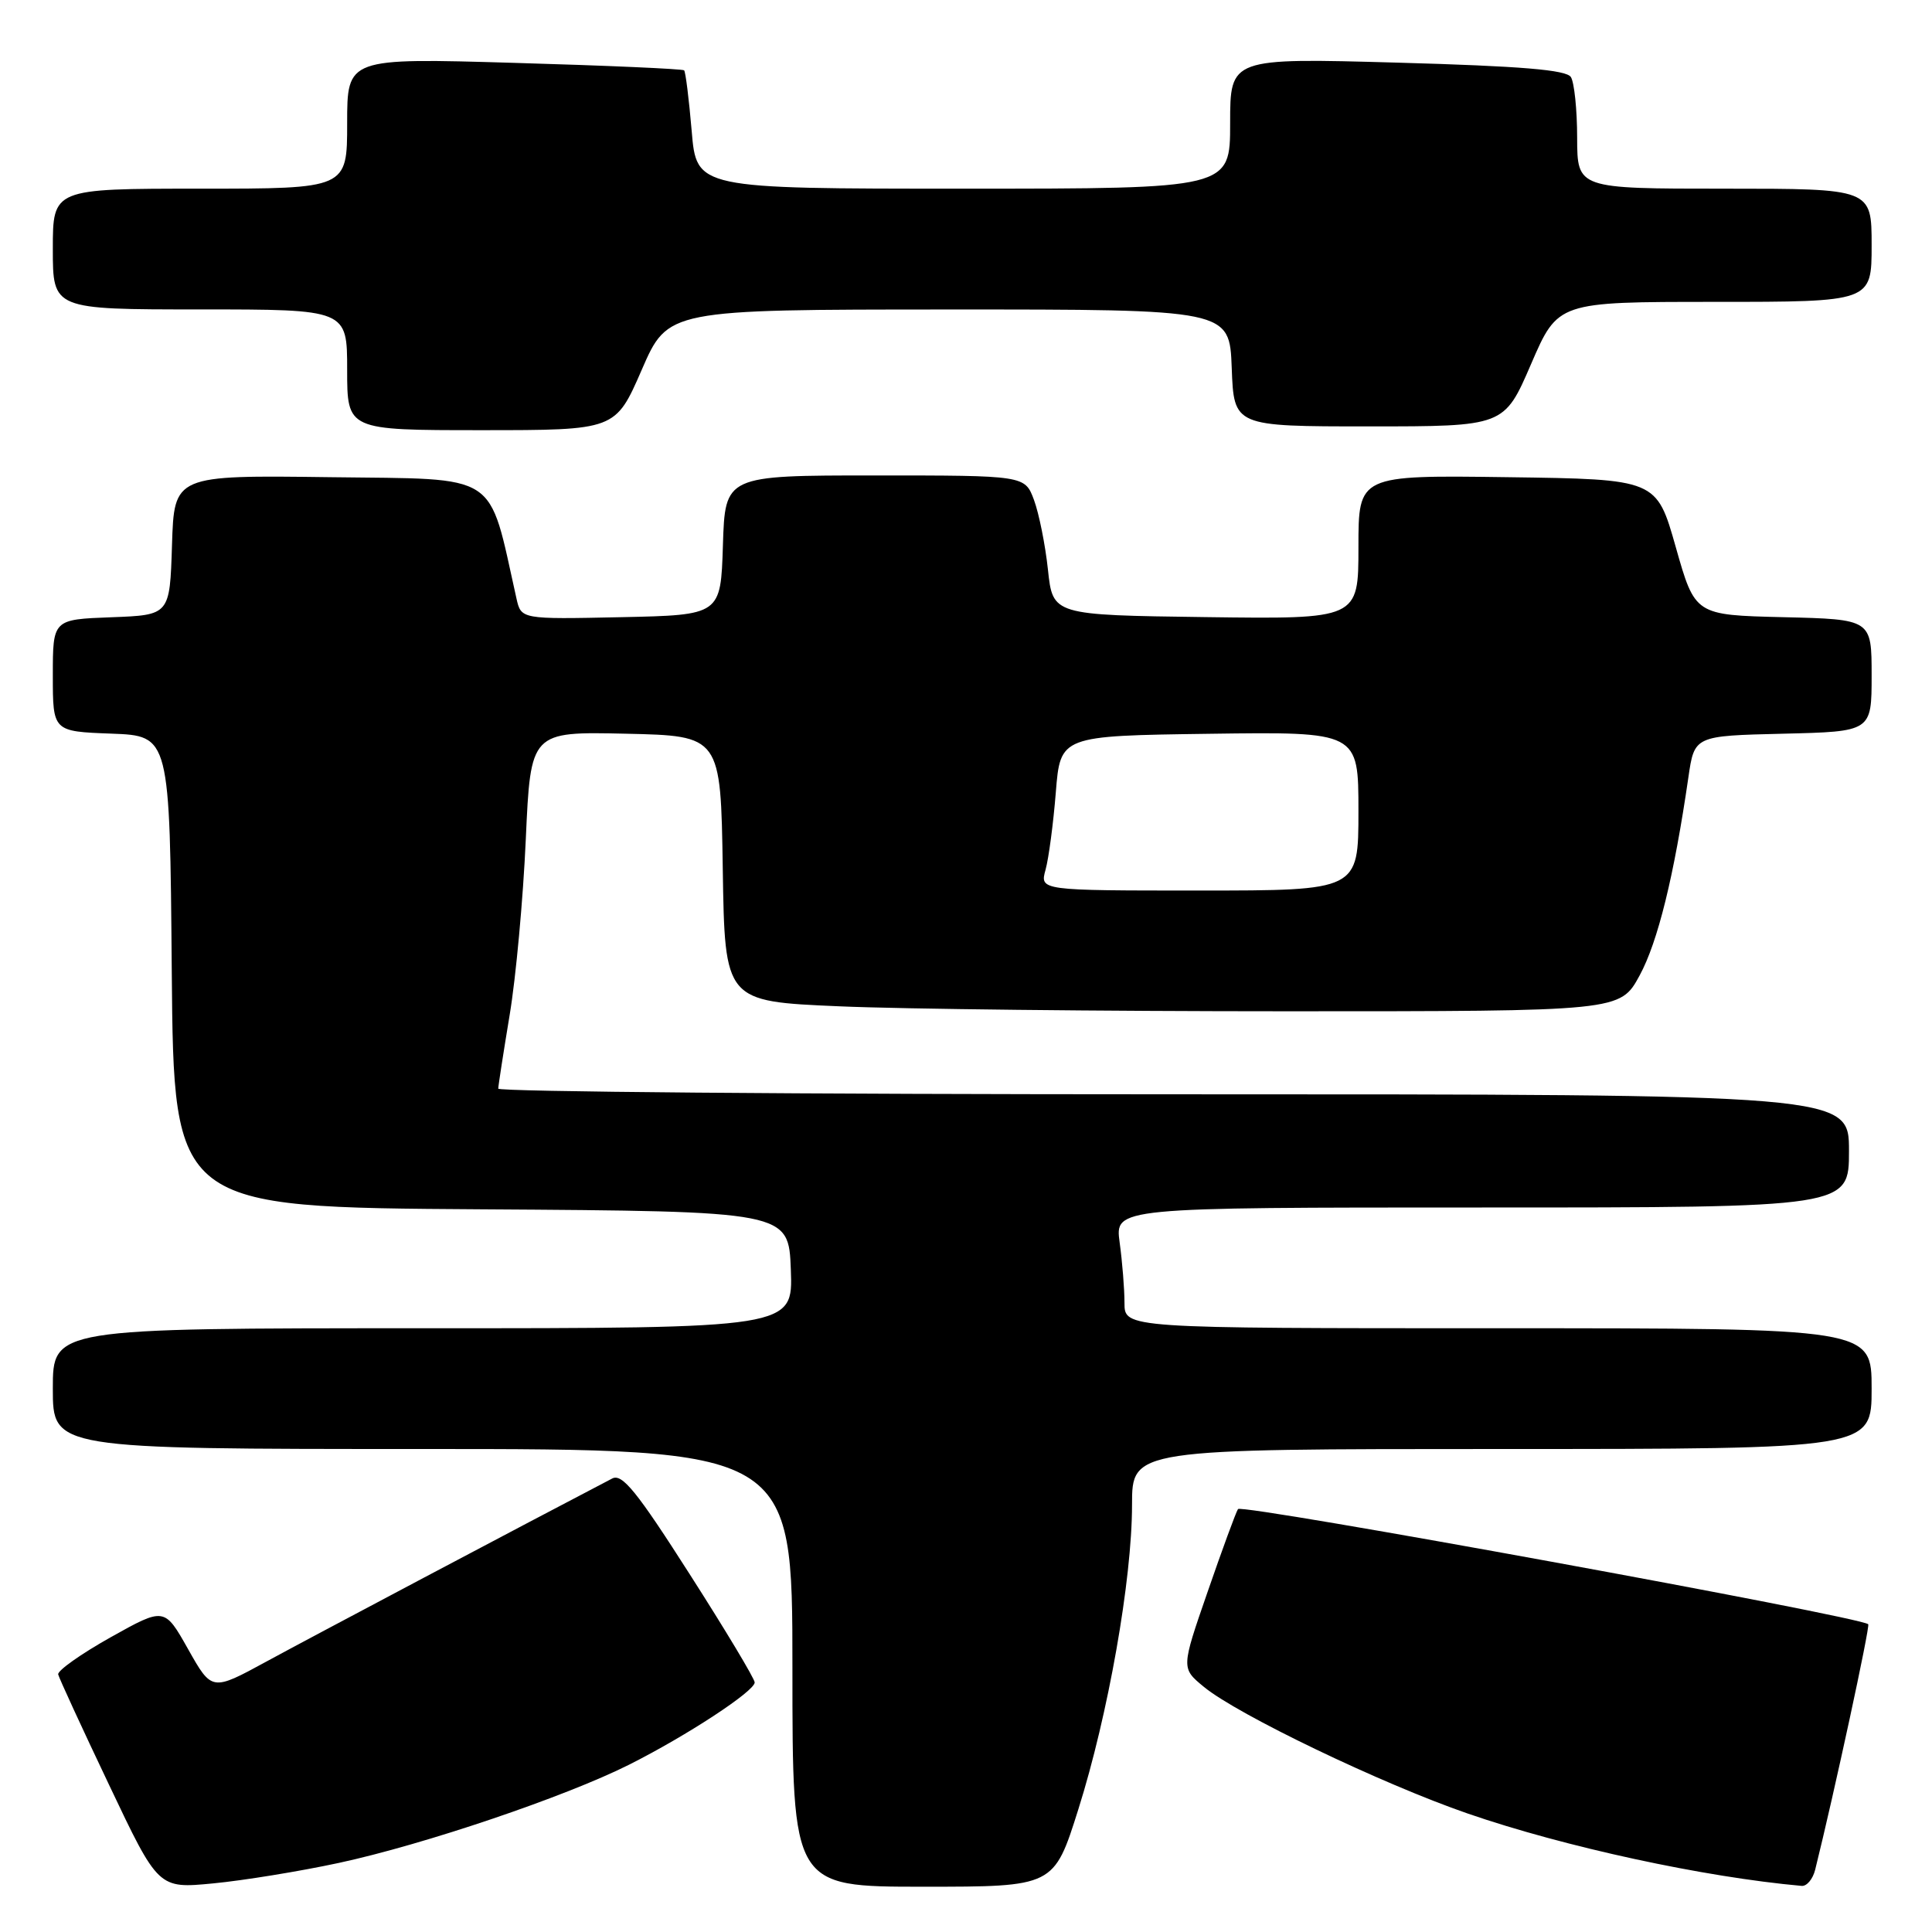<?xml version="1.0" encoding="UTF-8" standalone="no"?>
<!DOCTYPE svg PUBLIC "-//W3C//DTD SVG 1.1//EN" "http://www.w3.org/Graphics/SVG/1.1/DTD/svg11.dtd" >
<svg xmlns="http://www.w3.org/2000/svg" xmlns:xlink="http://www.w3.org/1999/xlink" version="1.1" viewBox="0 0 256 256">
 <g >
 <path fill="currentColor"
d=" M 44.88 246.85 C 56.13 244.43 74.90 238.08 83.36 233.83 C 91.00 229.99 100.00 224.09 100.00 222.93 C 100.00 222.45 96.12 215.98 91.37 208.56 C 84.38 197.61 82.44 195.22 81.12 195.91 C 70.02 201.70 40.86 217.13 35.29 220.17 C 28.07 224.10 28.07 224.10 24.93 218.53 C 21.79 212.96 21.79 212.96 14.64 216.96 C 10.72 219.16 7.60 221.37 7.71 221.87 C 7.83 222.37 10.86 228.96 14.46 236.52 C 20.98 250.26 20.98 250.26 28.24 249.56 C 32.23 249.18 39.72 247.96 44.88 246.85 Z  M 142.88 239.76 C 146.84 227.22 150.00 209.32 150.00 199.40 C 150.00 192.00 150.00 192.00 199.00 192.00 C 248.00 192.00 248.00 192.00 248.00 184.00 C 248.00 176.00 248.00 176.00 198.50 176.00 C 149.00 176.00 149.00 176.00 149.00 172.64 C 149.00 170.79 148.71 167.19 148.36 164.64 C 147.73 160.00 147.73 160.00 196.36 160.00 C 245.00 160.00 245.00 160.00 245.00 152.50 C 245.00 145.00 245.00 145.00 155.50 145.00 C 106.28 145.00 66.01 144.66 66.02 144.25 C 66.03 143.84 66.71 139.45 67.53 134.50 C 68.36 129.55 69.32 119.07 69.67 111.22 C 70.31 96.94 70.31 96.94 82.91 97.22 C 95.50 97.50 95.50 97.50 95.77 115.09 C 96.04 132.69 96.04 132.69 111.18 133.34 C 119.51 133.71 146.20 134.00 170.50 134.00 C 214.68 134.00 214.68 134.00 217.26 129.25 C 219.67 124.82 221.83 116.04 223.72 103.00 C 224.52 97.50 224.52 97.50 236.26 97.22 C 248.00 96.94 248.00 96.94 248.00 89.50 C 248.00 82.06 248.00 82.06 236.30 81.78 C 224.60 81.50 224.60 81.50 222.05 72.50 C 219.50 63.50 219.50 63.50 199.75 63.23 C 180.00 62.96 180.00 62.96 180.00 72.50 C 180.00 82.04 180.00 82.04 159.75 81.77 C 139.50 81.50 139.50 81.50 138.86 75.50 C 138.51 72.20 137.67 68.04 137.01 66.25 C 135.80 63.00 135.80 63.00 115.94 63.00 C 96.08 63.00 96.08 63.00 95.79 72.25 C 95.50 81.50 95.50 81.50 82.28 81.78 C 69.05 82.06 69.05 82.06 68.43 79.28 C 64.63 62.33 66.46 63.53 43.78 63.23 C 23.08 62.96 23.08 62.96 22.79 72.23 C 22.50 81.50 22.50 81.50 14.75 81.79 C 7.00 82.08 7.00 82.08 7.00 89.50 C 7.00 96.92 7.00 96.92 14.75 97.21 C 22.50 97.50 22.50 97.50 22.76 128.74 C 23.03 159.98 23.03 159.98 63.76 160.24 C 104.50 160.50 104.50 160.50 104.79 168.25 C 105.08 176.00 105.08 176.00 56.04 176.00 C 7.00 176.00 7.00 176.00 7.00 184.00 C 7.00 192.00 7.00 192.00 56.00 192.00 C 105.00 192.00 105.00 192.00 105.00 221.00 C 105.00 250.00 105.00 250.00 122.32 250.00 C 139.65 250.00 139.65 250.00 142.88 239.76 Z  M 240.52 247.75 C 243.02 237.70 247.82 215.49 247.55 215.22 C 246.55 214.22 164.48 199.22 164.04 199.96 C 163.74 200.44 161.93 205.38 160.01 210.94 C 156.51 221.04 156.51 221.04 159.51 223.51 C 163.96 227.19 183.11 236.38 194.50 240.31 C 207.34 244.74 225.84 248.74 238.73 249.89 C 239.41 249.95 240.21 248.99 240.52 247.75 Z  M 85.03 49.01 C 88.50 41.02 88.50 41.02 125.71 41.01 C 162.92 41.00 162.92 41.00 163.21 48.75 C 163.50 56.50 163.50 56.50 181.40 56.50 C 199.31 56.50 199.31 56.50 202.87 48.25 C 206.43 40.00 206.43 40.00 227.21 40.00 C 248.00 40.00 248.00 40.00 248.00 32.50 C 248.00 25.00 248.00 25.00 228.50 25.00 C 209.00 25.00 209.00 25.00 208.98 18.25 C 208.98 14.54 208.60 10.92 208.15 10.21 C 207.55 9.26 201.61 8.76 185.17 8.30 C 163.00 7.68 163.00 7.68 163.00 16.34 C 163.00 25.00 163.00 25.00 127.65 25.00 C 92.29 25.00 92.29 25.00 91.65 17.33 C 91.29 13.11 90.84 9.51 90.65 9.32 C 90.46 9.13 80.33 8.68 68.15 8.33 C 46.00 7.68 46.00 7.68 46.00 16.34 C 46.00 25.00 46.00 25.00 26.50 25.00 C 7.00 25.00 7.00 25.00 7.00 33.00 C 7.00 41.00 7.00 41.00 26.50 41.00 C 46.00 41.00 46.00 41.00 46.00 49.00 C 46.00 57.00 46.00 57.00 63.78 57.00 C 81.55 57.00 81.55 57.00 85.03 49.01 Z  M 138.54 115.25 C 138.96 113.74 139.57 109.12 139.90 105.00 C 140.50 97.50 140.50 97.50 160.25 97.23 C 180.00 96.96 180.00 96.96 180.00 107.48 C 180.00 118.00 180.00 118.00 158.89 118.00 C 137.78 118.00 137.78 118.00 138.54 115.25 Z "/>
</g>
</svg>